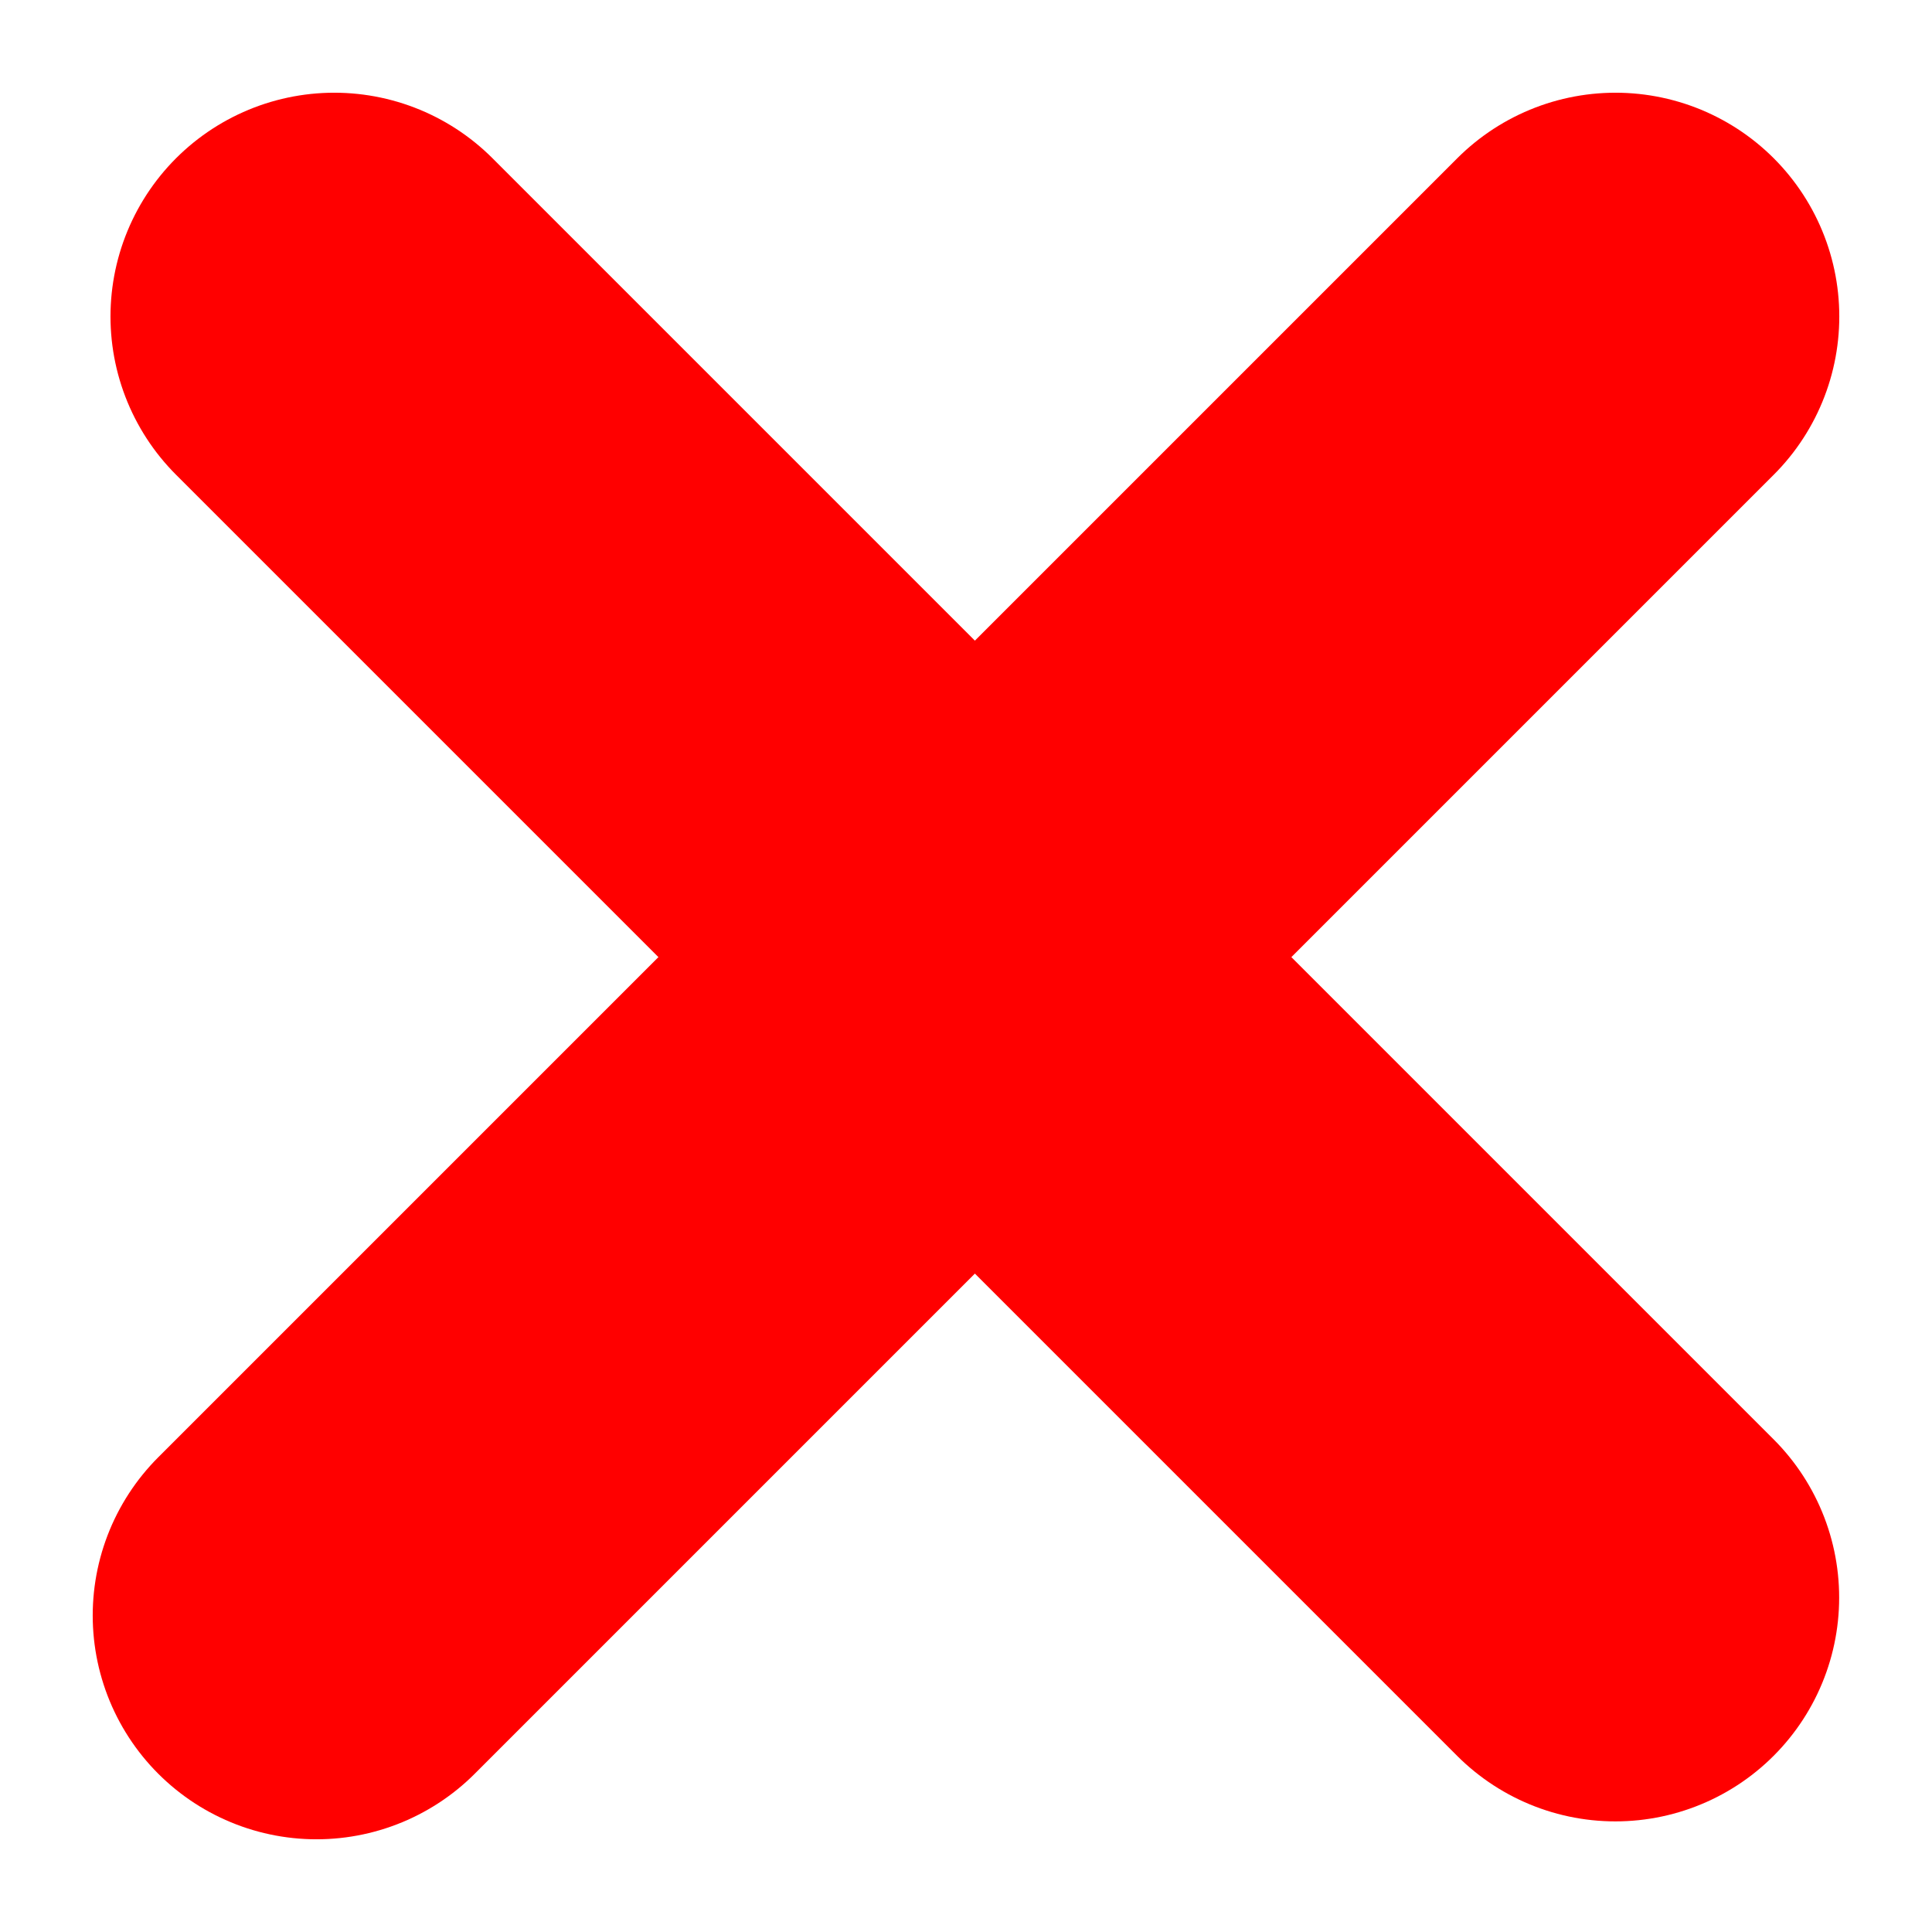 <svg xmlns="http://www.w3.org/2000/svg" width="15.108" height="15.107" viewBox="0 0 15.108 15.107">
  <g id="Component_47_2" data-name="Component 47 – 2" transform="translate(2.475 2.475)">
    <path id="Path_56" data-name="Path 56" d="M-291.644-781.5l10.018,10.018" transform="translate(291.783 781.5)" fill="none" stroke="red" stroke-linecap="round" stroke-width="3.5"/>
    <path id="Path_57" data-name="Path 57" d="M-356.65-781.5l-10.158,10.158" transform="translate(366.808 781.5)" fill="none" stroke="red" stroke-linecap="round" stroke-width="3.5"/>
  </g>
</svg>
